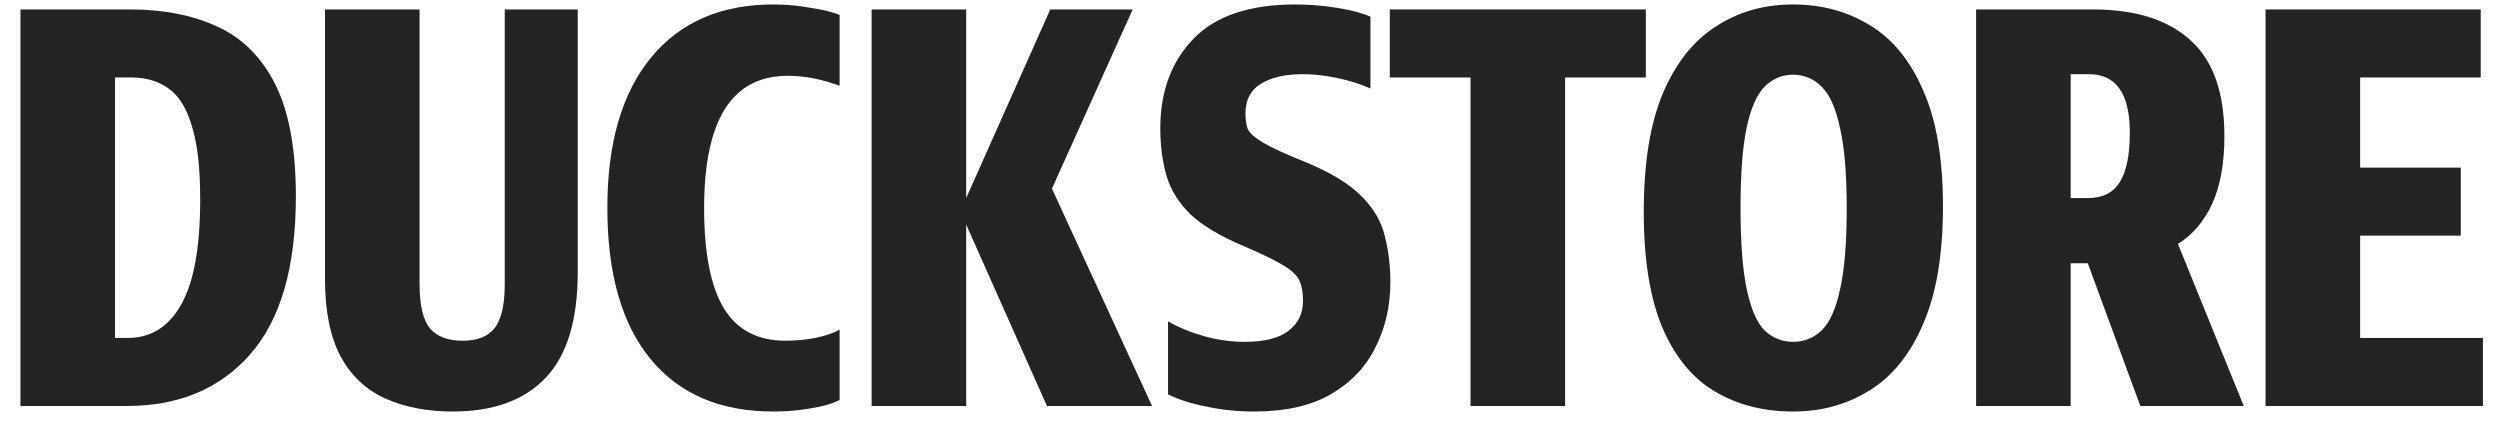<svg width="117" height="20" viewBox="0 0 117 20" fill="none" xmlns="http://www.w3.org/2000/svg">
<path d="M0.958 0.442H6.108C7.661 0.442 9.016 0.71 10.172 1.245C11.345 1.78 12.251 2.685 12.889 3.962C13.528 5.239 13.847 6.982 13.847 9.191C13.847 12.504 13.131 14.971 11.699 16.593C10.284 18.198 8.36 19 5.927 19H0.958V0.442ZM5.979 15.816C7.066 15.816 7.903 15.29 8.489 14.238C9.076 13.185 9.369 11.555 9.369 9.346C9.369 7.862 9.24 6.715 8.981 5.904C8.74 5.075 8.377 4.489 7.894 4.144C7.411 3.798 6.833 3.626 6.16 3.626H5.384V15.816H5.979Z" fill="black" fill-opacity="0.86"/>
<path d="M15.21 13.073V0.442H19.636V13.306C19.636 14.289 19.8 14.98 20.128 15.377C20.456 15.756 20.965 15.946 21.655 15.946C22.328 15.946 22.82 15.756 23.13 15.377C23.458 14.98 23.622 14.289 23.622 13.306V0.442H27.038V12.736C27.038 14.98 26.538 16.628 25.537 17.68C24.536 18.733 23.087 19.259 21.189 19.259C19.981 19.259 18.92 19.052 18.005 18.638C17.108 18.224 16.418 17.568 15.935 16.671C15.452 15.756 15.21 14.557 15.21 13.073Z" fill="black" fill-opacity="0.86"/>
<path d="M36.189 19.259C33.704 19.259 31.789 18.439 30.443 16.8C29.097 15.161 28.424 12.806 28.424 9.734C28.424 6.697 29.105 4.351 30.469 2.694C31.832 1.038 33.738 0.209 36.189 0.209C36.775 0.209 37.353 0.261 37.923 0.365C38.509 0.451 38.967 0.563 39.294 0.701V4.014C38.466 3.704 37.655 3.548 36.861 3.548C34.256 3.548 32.953 5.61 32.953 9.734C32.953 11.857 33.264 13.427 33.885 14.445C34.506 15.445 35.464 15.946 36.758 15.946C37.224 15.946 37.69 15.903 38.156 15.816C38.639 15.713 39.018 15.584 39.294 15.428V18.715C38.967 18.888 38.527 19.017 37.974 19.104C37.422 19.207 36.827 19.259 36.189 19.259Z" fill="black" fill-opacity="0.86"/>
<path d="M53.915 19H48.997L45.218 10.511V19H40.792V0.442H45.218V9.268L49.152 0.442H53.009L49.23 8.828L53.915 19Z" fill="black" fill-opacity="0.86"/>
<path d="M58.702 19.259C57.908 19.259 57.158 19.181 56.45 19.026C55.743 18.888 55.148 18.698 54.664 18.456V15.04C55.182 15.333 55.751 15.566 56.373 15.739C56.994 15.911 57.624 15.998 58.262 15.998C59.176 15.998 59.858 15.825 60.307 15.48C60.755 15.135 60.98 14.669 60.98 14.082C60.98 13.703 60.928 13.392 60.824 13.151C60.721 12.909 60.471 12.668 60.074 12.426C59.677 12.184 59.056 11.882 58.21 11.52C57.106 11.054 56.269 10.554 55.7 10.019C55.148 9.467 54.776 8.863 54.587 8.207C54.397 7.534 54.302 6.801 54.302 6.007C54.302 4.282 54.82 2.884 55.855 1.814C56.89 0.744 58.478 0.209 60.617 0.209C61.273 0.209 61.92 0.261 62.559 0.365C63.214 0.468 63.74 0.606 64.137 0.779V4.144C63.689 3.936 63.171 3.773 62.584 3.652C62.015 3.531 61.48 3.471 60.98 3.471C60.134 3.471 59.47 3.626 58.987 3.936C58.521 4.23 58.288 4.687 58.288 5.308C58.288 5.584 58.322 5.826 58.391 6.033C58.478 6.223 58.719 6.438 59.116 6.68C59.53 6.922 60.212 7.232 61.161 7.612C62.317 8.095 63.171 8.621 63.723 9.191C64.293 9.76 64.655 10.381 64.81 11.054C64.983 11.727 65.069 12.443 65.069 13.202C65.069 14.324 64.836 15.342 64.37 16.256C63.922 17.171 63.223 17.904 62.274 18.456C61.342 18.991 60.151 19.259 58.702 19.259Z" fill="black" fill-opacity="0.86"/>
<path d="M65.042 3.626V0.442H77.025V3.626H73.246V19H68.821V3.626H65.042Z" fill="black" fill-opacity="0.86"/>
<path d="M83.916 19.259C82.536 19.259 81.319 18.948 80.267 18.327C79.214 17.706 78.395 16.714 77.808 15.351C77.221 13.97 76.928 12.158 76.928 9.915C76.928 7.655 77.221 5.817 77.808 4.402C78.412 2.97 79.24 1.918 80.293 1.245C81.345 0.555 82.553 0.209 83.916 0.209C85.245 0.209 86.436 0.529 87.488 1.167C88.558 1.805 89.395 2.824 89.999 4.221C90.62 5.602 90.93 7.413 90.93 9.656C90.93 11.917 90.62 13.755 89.999 15.169C89.395 16.584 88.558 17.62 87.488 18.275C86.436 18.931 85.245 19.259 83.916 19.259ZM83.916 15.998C84.434 15.998 84.882 15.816 85.262 15.454C85.642 15.075 85.926 14.436 86.116 13.539C86.323 12.624 86.427 11.365 86.427 9.76C86.427 8.155 86.323 6.904 86.116 6.007C85.926 5.093 85.642 4.445 85.262 4.066C84.882 3.686 84.434 3.496 83.916 3.496C83.399 3.496 82.95 3.686 82.57 4.066C82.208 4.445 81.932 5.084 81.742 5.981C81.552 6.878 81.457 8.129 81.457 9.734C81.457 11.339 81.552 12.598 81.742 13.513C81.932 14.428 82.208 15.075 82.57 15.454C82.95 15.816 83.399 15.998 83.916 15.998Z" fill="black" fill-opacity="0.86"/>
<path d="M92.481 0.442H97.942C99.944 0.442 101.471 0.925 102.523 1.892C103.576 2.841 104.102 4.333 104.102 6.369C104.102 7.646 103.912 8.699 103.533 9.527C103.153 10.355 102.618 10.985 101.928 11.416L105.008 19H100.168L97.709 12.322H96.907V19H92.481V0.442ZM97.735 9.268C98.408 9.268 98.9 9.018 99.21 8.518C99.521 8.017 99.676 7.249 99.676 6.214C99.676 4.385 99.038 3.471 97.761 3.471H96.907V9.268H97.735Z" fill="black" fill-opacity="0.86"/>
<path d="M106.029 0.442H116.097V3.626H110.455V7.845H115.165V11.028H110.455V15.816H116.201V19H106.029V0.442Z" fill="black" fill-opacity="0.86"/>
</svg>
